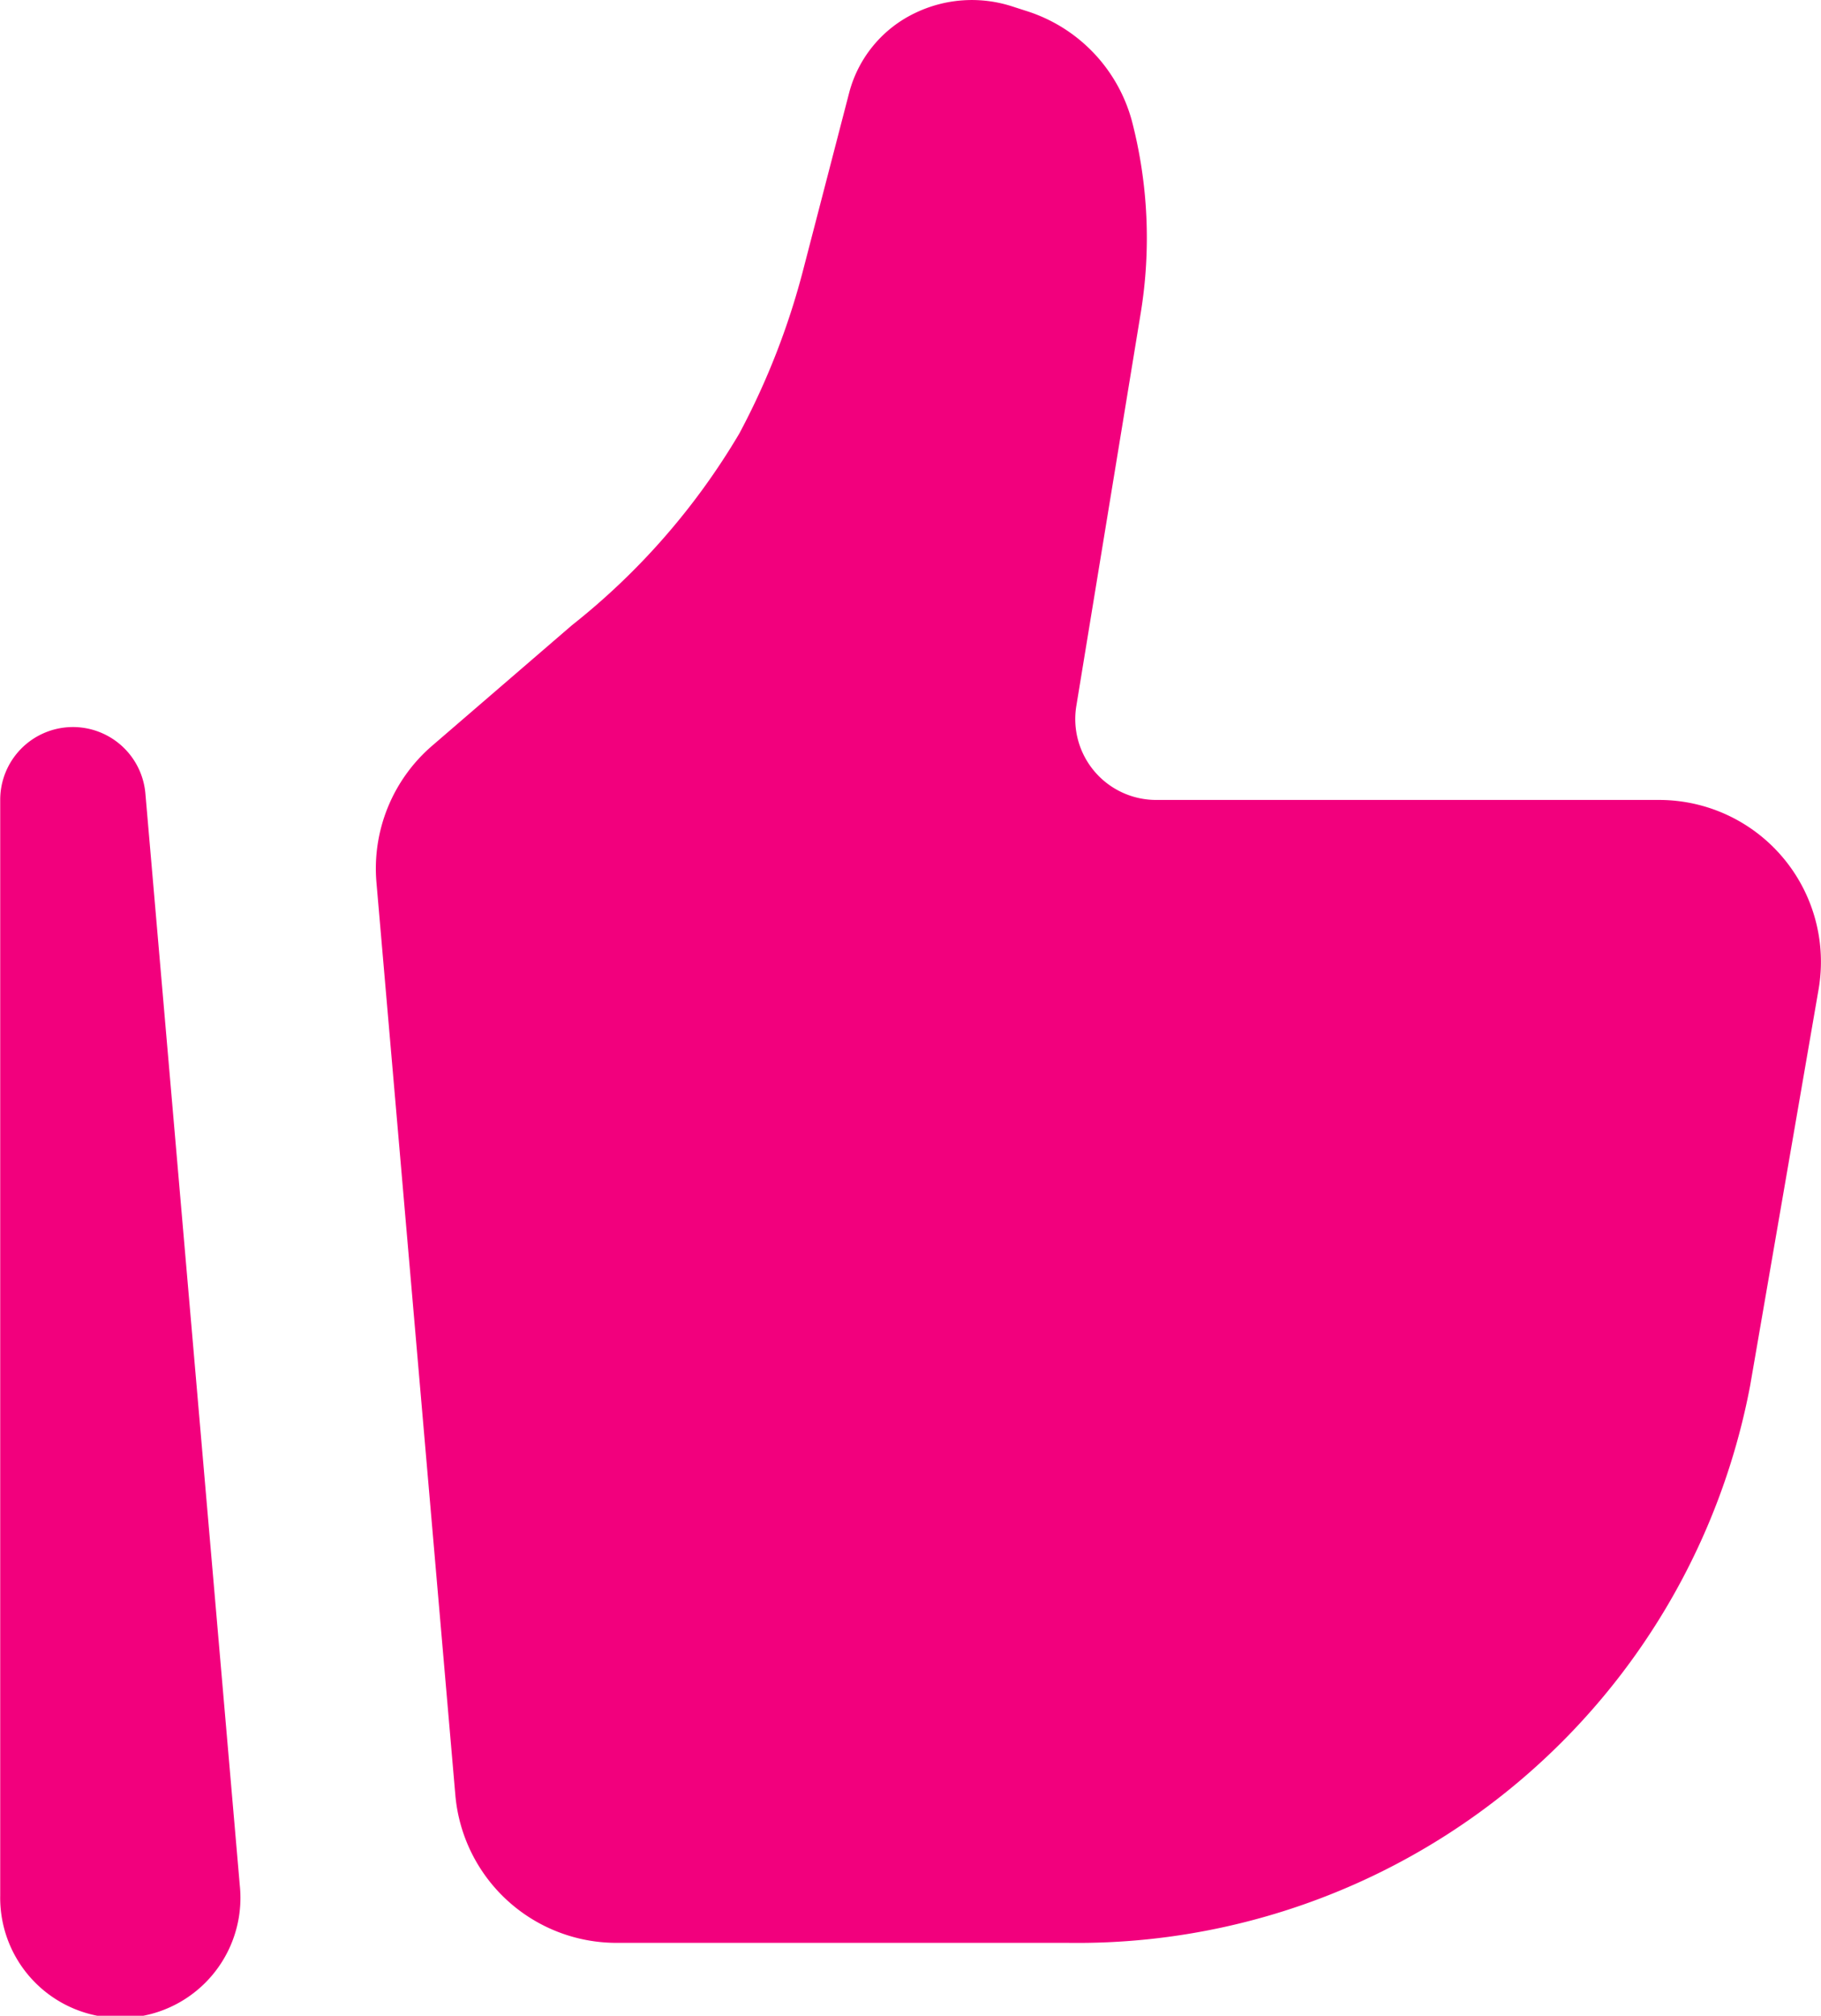 <svg xmlns="http://www.w3.org/2000/svg" width="42.568" height="47.109" viewBox="0 0 42.568 47.109">
  <g id="like-svgrepo-com" transform="translate(-2.25 -2)">
    <path id="Path_1058" data-name="Path 1058" d="M38.245,34.386l1.6-9.262a3.783,3.783,0,0,0-3.724-4.429H24.36a1.891,1.891,0,0,1-1.865-2.2L24,9.314a10.858,10.858,0,0,0-.205-4.481,3.711,3.711,0,0,0-2.479-2.58l-.329-.106a3.055,3.055,0,0,0-2.255.154,2.87,2.87,0,0,0-1.545,1.856L16.106,8.32a17.318,17.318,0,0,1-1.49,3.812A16.247,16.247,0,0,1,10.7,16.615L7.434,19.43a3.786,3.786,0,0,0-1.3,3.194L7.978,43.948a3.781,3.781,0,0,0,3.765,3.457H22.3A16.006,16.006,0,0,0,38.245,34.386Z" transform="translate(4.916 0)" fill="#f2007d"/>
    <path id="Path_1059" data-name="Path 1059" d="M3.879,9.486a1.7,1.7,0,0,1,1.77,1.555l2.206,25.51a2.808,2.808,0,1,1-5.6.242V11.187A1.7,1.7,0,0,1,3.879,9.486Z" transform="translate(0 9.507)" fill="#f2007d" fill-rule="evenodd"/>
  </g>
</svg>
